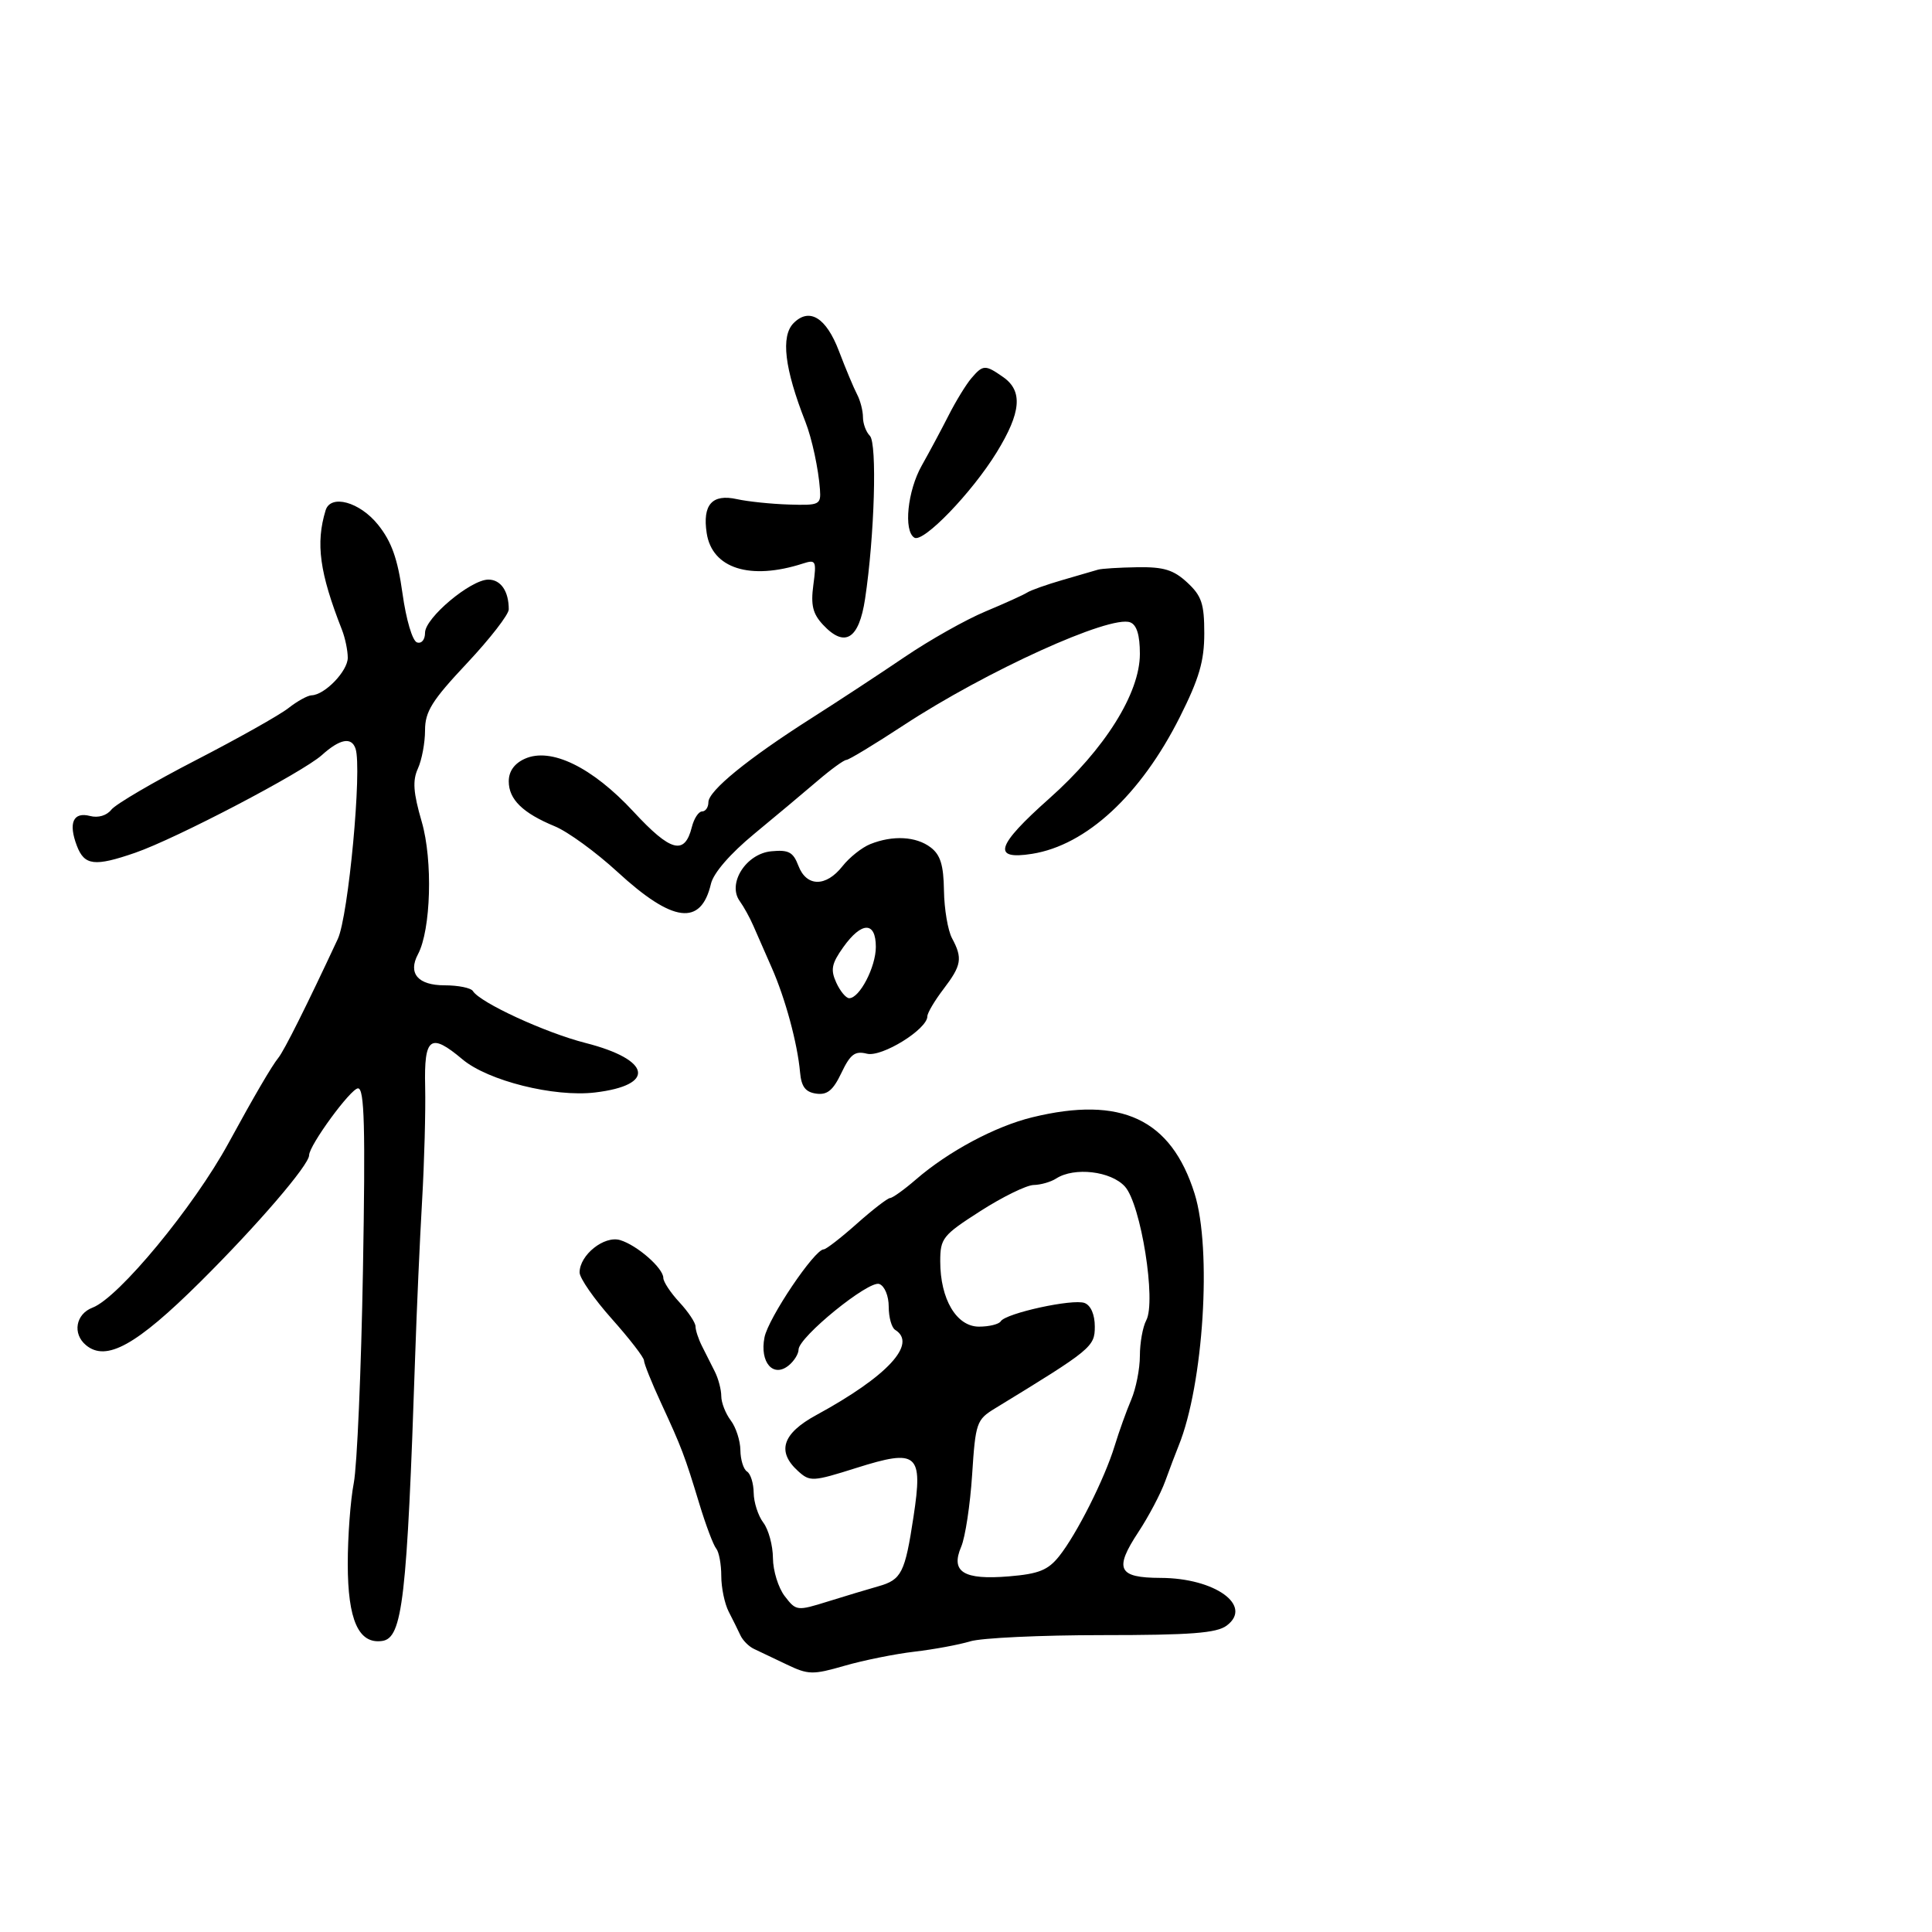 <svg xmlns="http://www.w3.org/2000/svg" width="300" height="300" viewBox="0 0 300 300" version="1.1">
	<path d="M 123.238 50.162 C 121.212 52.188, 121.811 57.225, 125.063 65.500 C 126.075 68.074, 127.095 72.817, 127.322 76 C 127.491 78.376, 127.252 78.492, 122.500 78.344 C 119.750 78.258, 116.124 77.882, 114.443 77.509 C 110.583 76.651, 109.060 78.359, 109.736 82.786 C 110.574 88.279, 116.486 90.149, 124.668 87.509 C 126.699 86.854, 126.801 87.061, 126.298 90.818 C 125.877 93.957, 126.200 95.298, 127.789 97.004 C 131.173 100.637, 133.379 99.283, 134.328 92.990 C 135.798 83.238, 136.221 68.821, 135.072 67.672 C 134.482 67.082, 134 65.784, 134 64.786 C 134 63.789, 133.588 62.191, 133.085 61.236 C 132.582 60.281, 131.313 57.250, 130.266 54.500 C 128.291 49.316, 125.690 47.710, 123.238 50.162 M 150.820 58.750 C 150.001 59.712, 148.417 62.300, 147.300 64.500 C 146.184 66.700, 144.309 70.201, 143.135 72.280 C 140.918 76.206, 140.276 82.434, 141.980 83.488 C 143.358 84.340, 150.915 76.508, 154.767 70.235 C 158.570 64.042, 158.858 60.714, 155.777 58.557 C 152.980 56.597, 152.642 56.610, 150.820 58.750 M 50.558 79.250 C 48.996 84.391, 49.616 88.914, 53.099 97.797 C 53.595 99.060, 54 101.013, 54 102.137 C 54 104.204, 50.435 107.906, 48.385 107.967 C 47.772 107.985, 46.151 108.880, 44.784 109.955 C 43.417 111.031, 36.944 114.672, 30.399 118.046 C 23.855 121.421, 17.958 124.874, 17.296 125.720 C 16.574 126.641, 15.247 127.036, 13.985 126.706 C 11.367 126.022, 10.586 127.782, 11.934 131.328 C 13.106 134.408, 14.686 134.598, 21 132.415 C 27.344 130.222, 46.985 119.943, 49.979 117.250 C 52.779 114.730, 54.579 114.386, 55.208 116.250 C 56.244 119.314, 54.105 142.262, 52.453 145.802 C 47.629 156.144, 44.128 163.143, 43.222 164.258 C 42.201 165.515, 39.461 170.204, 35.483 177.500 C 30.081 187.408, 18.432 201.505, 14.370 203.049 C 11.750 204.045, 11.219 207.107, 13.357 208.881 C 16.499 211.489, 21.169 208.901, 31.093 199.054 C 39.924 190.291, 48 180.893, 48 179.381 C 48 177.854, 54.478 169, 55.595 169 C 56.589 169, 56.750 174.952, 56.359 197.250 C 56.087 212.787, 55.445 227.660, 54.932 230.299 C 54.419 232.939, 54 238.576, 54 242.827 C 54 251.556, 55.684 255.329, 59.347 254.807 C 62.506 254.357, 63.201 248.342, 64.468 210.500 C 64.707 203.350, 65.189 192.550, 65.539 186.500 C 65.890 180.450, 66.105 172.463, 66.018 168.750 C 65.836 161.033, 66.829 160.302, 71.807 164.491 C 75.767 167.823, 86.038 170.393, 92.391 169.640 C 101.897 168.514, 101.139 164.555, 90.918 161.951 C 84.681 160.363, 74.544 155.690, 73.432 153.891 C 73.130 153.401, 71.157 153, 69.048 153 C 64.904 153, 63.316 151.153, 64.901 148.178 C 66.919 144.388, 67.227 133.587, 65.487 127.603 C 64.170 123.074, 64.037 121.214, 64.894 119.333 C 65.502 117.998, 66 115.334, 66 113.413 C 66 110.491, 67.062 108.790, 72.500 103 C 76.075 99.194, 79 95.423, 79 94.621 C 79 91.801, 77.766 90, 75.834 90 C 73.088 90, 66 95.947, 66 98.251 C 66 99.337, 65.459 99.988, 64.750 99.753 C 64.041 99.519, 63.067 96.229, 62.500 92.156 C 61.748 86.756, 60.806 84.106, 58.707 81.486 C 55.860 77.931, 51.335 76.690, 50.558 79.250 M 170.500 88.458 C 169.950 88.622, 167.475 89.343, 165 90.059 C 162.525 90.775, 160.050 91.652, 159.500 92.009 C 158.950 92.367, 156.025 93.692, 153 94.955 C 149.975 96.218, 144.350 99.388, 140.500 102.001 C 136.650 104.614, 130.125 108.898, 126 111.521 C 116.125 117.802, 110 122.796, 110 124.567 C 110 125.355, 109.559 126, 109.019 126 C 108.480 126, 107.764 127.092, 107.429 128.428 C 106.319 132.851, 104.157 132.284, 98.391 126.056 C 91.962 119.111, 85.527 115.983, 81.471 117.831 C 79.856 118.567, 79 119.777, 79 121.324 C 79 124.135, 81.168 126.251, 86.164 128.314 C 88.179 129.146, 92.549 132.327, 95.874 135.384 C 104.479 143.295, 108.846 143.849, 110.398 137.228 C 110.789 135.559, 113.389 132.558, 117.094 129.500 C 120.426 126.750, 124.859 123.037, 126.947 121.250 C 129.034 119.463, 131.049 118, 131.424 118 C 131.798 118, 135.794 115.581, 140.302 112.624 C 153.149 104.199, 172.407 95.452, 175.499 96.638 C 176.513 97.027, 177 98.615, 177 101.535 C 177 107.642, 171.566 116.317, 162.936 123.987 C 154.680 131.324, 153.977 133.575, 160.250 132.584 C 168.685 131.251, 177.121 123.446, 183.199 111.354 C 186.208 105.365, 187 102.657, 187 98.347 C 187 93.746, 186.591 92.525, 184.354 90.452 C 182.229 88.483, 180.702 88.016, 176.604 88.079 C 173.797 88.122, 171.050 88.293, 170.500 88.458 M 135.136 131.073 C 133.836 131.594, 131.891 133.140, 130.814 134.510 C 128.257 137.760, 125.227 137.728, 123.976 134.437 C 123.164 132.301, 122.460 131.925, 119.758 132.187 C 115.835 132.566, 112.903 137.202, 114.866 139.921 C 115.492 140.790, 116.443 142.514, 116.979 143.753 C 117.515 144.992, 118.797 147.917, 119.829 150.253 C 121.940 155.032, 123.832 162.012, 124.232 166.500 C 124.432 168.741, 125.065 169.580, 126.734 169.817 C 128.453 170.062, 129.358 169.318, 130.658 166.592 C 132.043 163.687, 132.756 163.152, 134.617 163.619 C 136.923 164.198, 144 159.820, 144 157.815 C 144 157.293, 145.125 155.392, 146.500 153.589 C 149.315 149.898, 149.500 148.800, 147.828 145.684 C 147.184 144.483, 146.622 141.157, 146.578 138.293 C 146.519 134.316, 146.027 132.729, 144.500 131.575 C 142.240 129.867, 138.631 129.674, 135.136 131.073 M 130.944 147.079 C 129.127 149.631, 128.940 150.573, 129.854 152.579 C 130.461 153.911, 131.365 155, 131.864 155 C 133.481 155, 136 150.150, 136 147.035 C 136 143.053, 133.797 143.073, 130.944 147.079 M 160.284 173.495 C 154.530 174.901, 147.269 178.784, 142.215 183.157 C 140.409 184.721, 138.609 186.013, 138.215 186.028 C 137.822 186.044, 135.491 187.844, 133.036 190.028 C 130.581 192.213, 128.273 194, 127.906 194 C 126.483 194, 119.302 204.669, 118.710 207.663 C 117.940 211.560, 120.080 214.009, 122.500 212 C 123.325 211.315, 124 210.221, 124 209.568 C 124 207.629, 134.918 198.755, 136.540 199.377 C 137.367 199.694, 138 201.226, 138 202.910 C 138 204.544, 138.450 206.160, 139 206.500 C 142.488 208.656, 137.807 213.713, 126.750 219.732 C 121.477 222.603, 120.572 225.397, 123.930 228.437 C 125.772 230.103, 126.190 230.080, 132.987 227.935 C 142.486 224.937, 143.343 225.668, 141.852 235.500 C 140.527 244.239, 139.990 245.303, 136.396 246.318 C 134.803 246.768, 131.286 247.826, 128.581 248.669 C 123.747 250.176, 123.630 250.161, 121.853 247.851 C 120.858 246.558, 120.034 243.899, 120.022 241.941 C 120.010 239.984, 119.339 237.509, 118.532 236.441 C 117.724 235.374, 117.049 233.289, 117.032 231.809 C 117.014 230.329, 116.550 228.840, 116 228.500 C 115.450 228.160, 114.986 226.671, 114.968 225.191 C 114.951 223.711, 114.276 221.626, 113.468 220.559 C 112.661 219.491, 112 217.798, 112 216.795 C 112 215.793, 111.550 214.079, 111 212.986 C 110.450 211.894, 109.550 210.106, 109 209.014 C 108.450 207.921, 108 206.551, 108 205.970 C 108 205.388, 106.875 203.699, 105.500 202.217 C 104.125 200.734, 103 199.032, 103 198.435 C 103 196.920, 98.943 193.364, 96.301 192.564 C 93.832 191.816, 90 194.872, 90 197.590 C 90 198.464, 92.250 201.704, 95 204.789 C 97.750 207.875, 100 210.788, 100 211.263 C 100 211.737, 101.182 214.685, 102.628 217.813 C 105.862 224.813, 106.309 225.989, 108.589 233.500 C 109.591 236.800, 110.768 239.928, 111.205 240.450 C 111.642 240.972, 112 242.891, 112 244.714 C 112 246.536, 112.520 249.034, 113.155 250.264 C 113.791 251.494, 114.608 253.145, 114.972 253.933 C 115.336 254.721, 116.279 255.668, 117.067 256.037 C 117.855 256.405, 120.141 257.494, 122.146 258.455 C 125.514 260.070, 126.198 260.085, 131.146 258.658 C 134.091 257.808, 138.975 256.824, 142 256.470 C 145.025 256.116, 148.924 255.393, 150.664 254.864 C 152.404 254.335, 161.629 253.901, 171.164 253.901 C 184.892 253.900, 188.912 253.593, 190.478 252.423 C 194.617 249.333, 188.669 245.038, 180.219 245.015 C 173.604 244.996, 172.964 243.669, 176.776 237.883 C 178.364 235.472, 180.235 231.925, 180.933 230 C 181.631 228.075, 182.568 225.600, 183.016 224.500 C 186.878 215.008, 188.208 193.971, 185.493 185.339 C 181.851 173.759, 174.104 170.119, 160.284 173.495 M 164 183 C 163.175 183.533, 161.600 183.986, 160.500 184.006 C 159.400 184.026, 155.688 185.843, 152.250 188.045 C 146.372 191.810, 146 192.276, 146 195.871 C 146 201.738, 148.531 206, 152.014 206 C 153.591 206, 155.113 205.627, 155.394 205.171 C 156.171 203.914, 166.609 201.636, 168.415 202.329 C 169.383 202.700, 170 204.127, 170 205.990 C 170 209.133, 169.515 209.531, 154.500 218.699 C 151.634 220.448, 151.475 220.911, 150.950 229.015 C 150.647 233.682, 149.884 238.703, 149.254 240.173 C 147.573 244.093, 149.618 245.362, 156.673 244.777 C 161.301 244.393, 162.733 243.818, 164.463 241.649 C 167.201 238.215, 171.533 229.601, 173.088 224.500 C 173.759 222.300, 174.913 219.082, 175.654 217.349 C 176.394 215.616, 177 212.549, 177 210.533 C 177 208.518, 177.445 206.038, 177.988 205.022 C 179.563 202.079, 177.163 187.003, 174.680 184.250 C 172.514 181.847, 166.816 181.180, 164 183" stroke="none" fill="black" fill-rule="evenodd"/>
</svg>